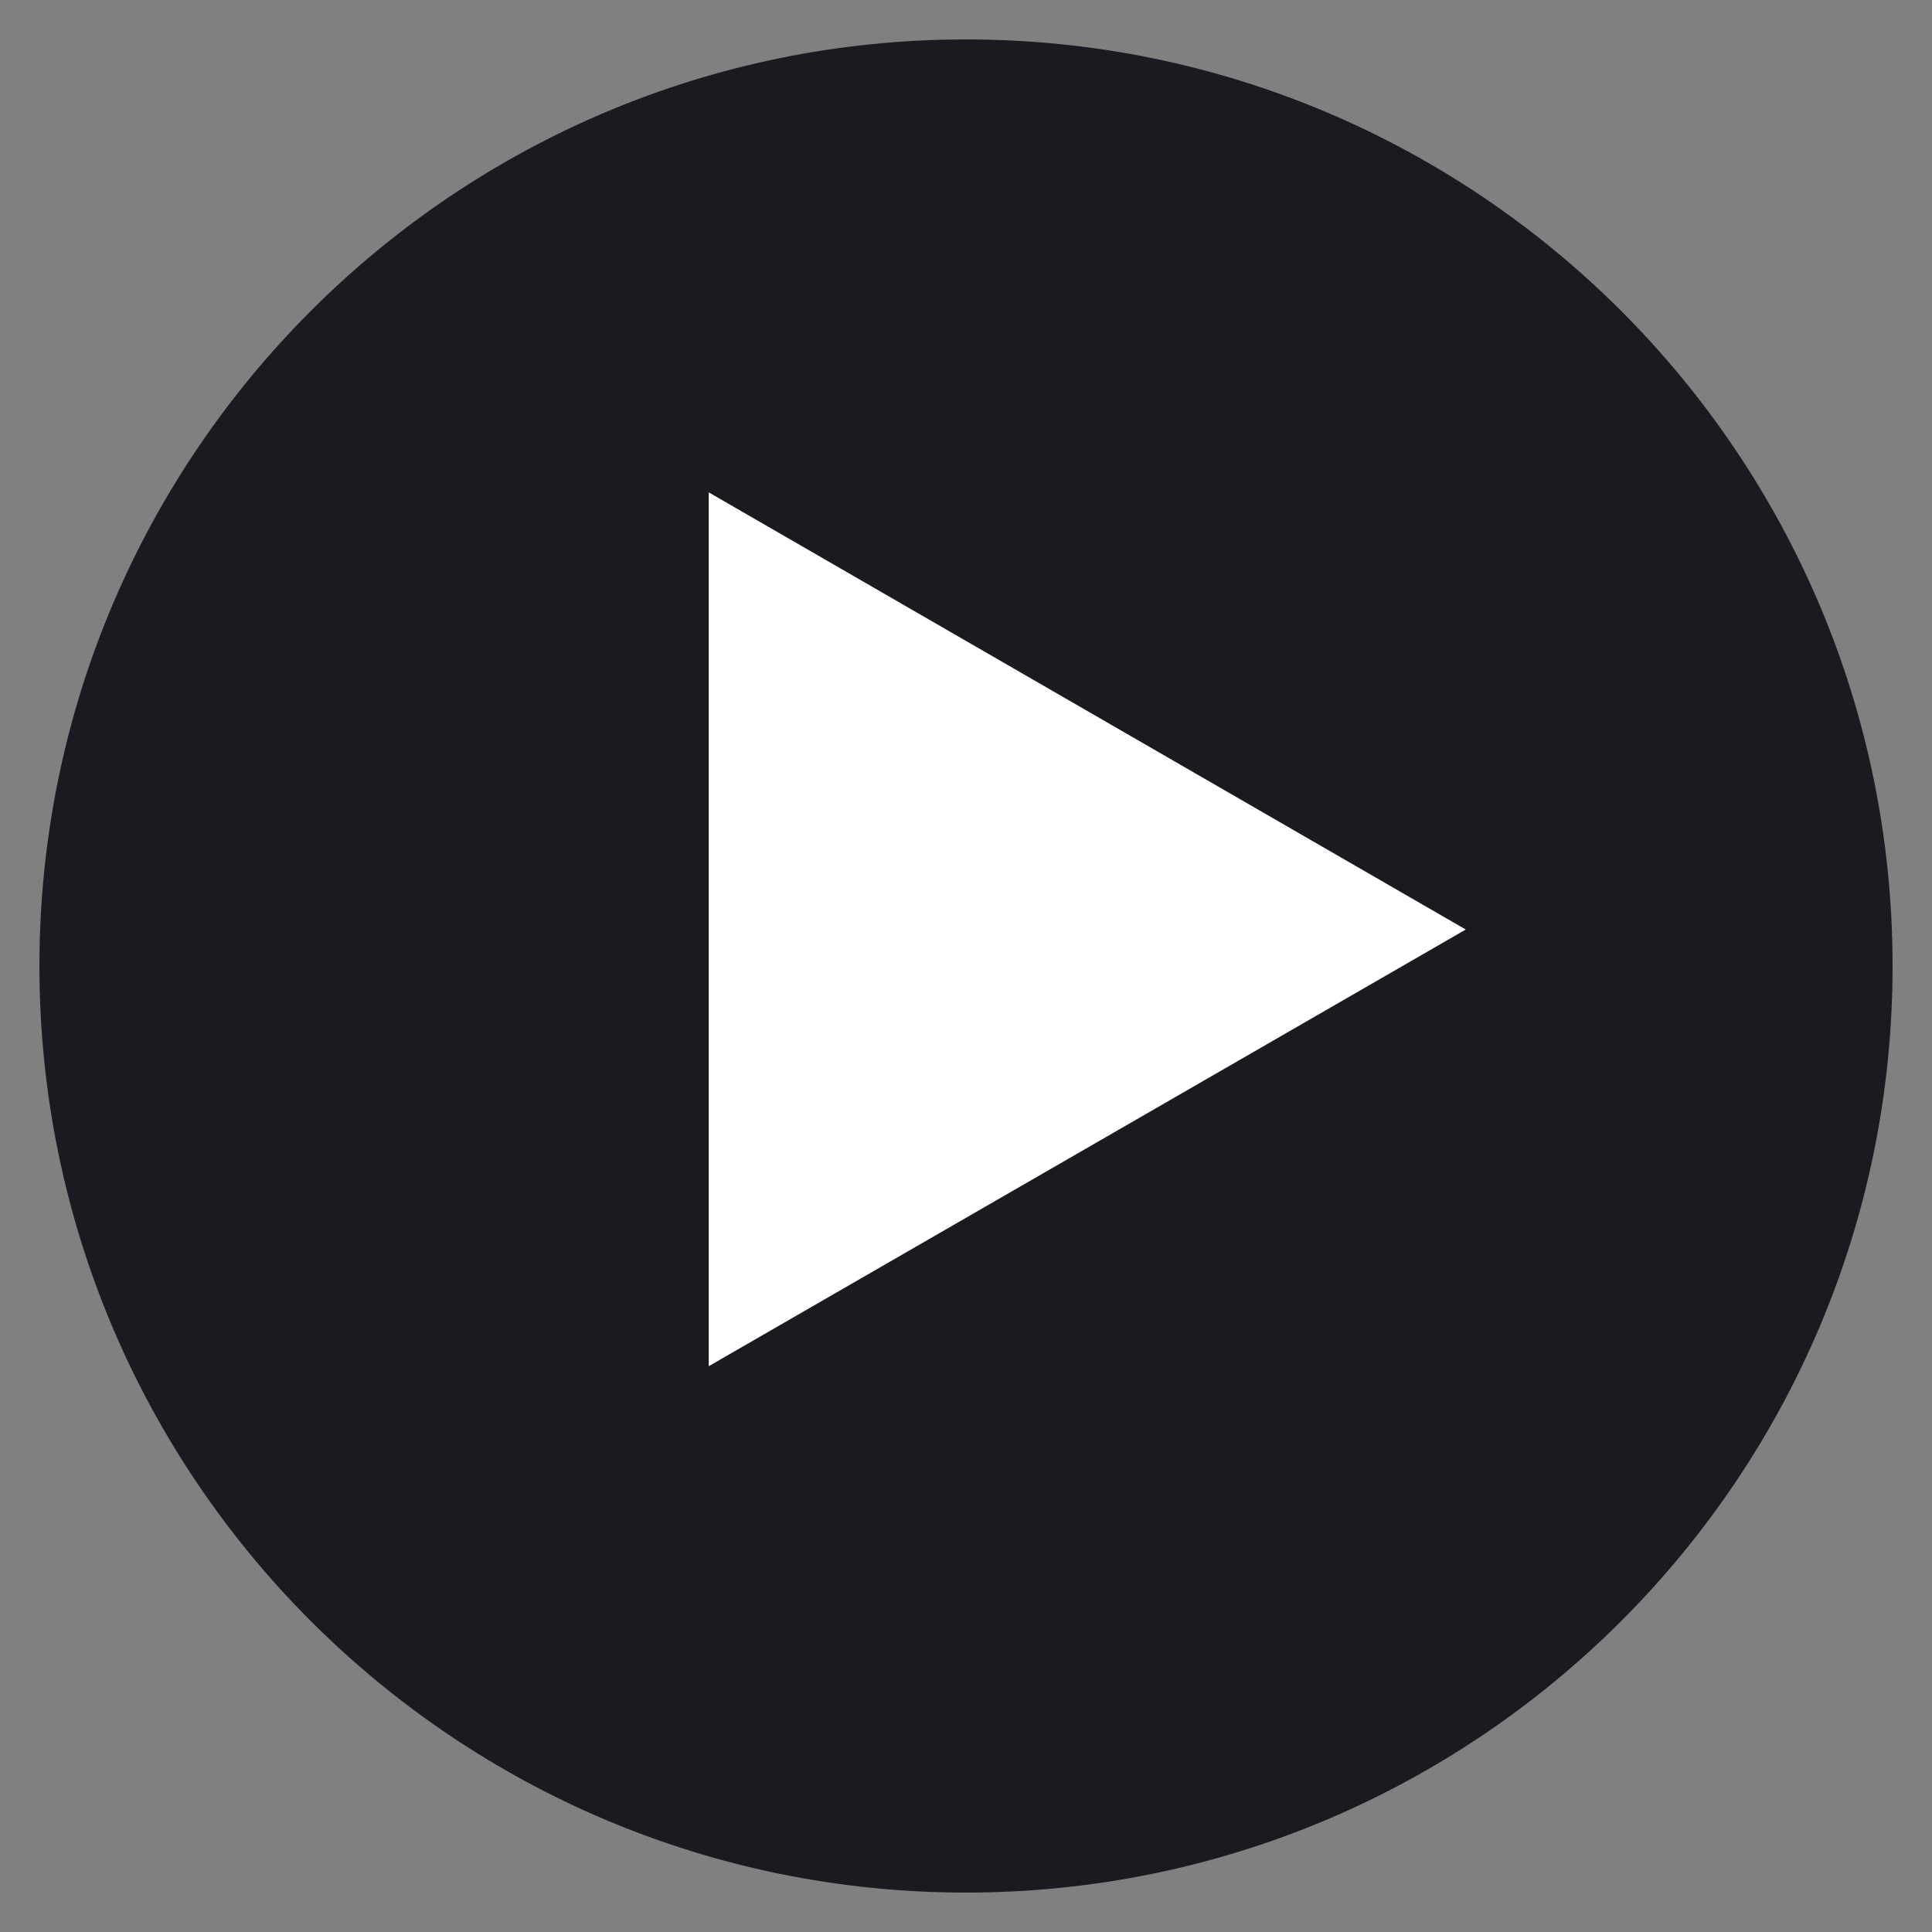 <?xml version="1.0" encoding="utf-8"?>
<!-- Generator: Adobe Illustrator 23.0.1, SVG Export Plug-In . SVG Version: 6.00 Build 0)  -->
<svg version="1.1" id="Layer_1" xmlns="http://www.w3.org/2000/svg" xmlns:xlink="http://www.w3.org/1999/xlink" x="0px" y="0px"
	 viewBox="0 0 392 392" style="enable-background:new 0 0 392 392;" xml:space="preserve">
<rect x="0" y="0" width="392" height="392" fill="#808080" stroke="none"/>
<style type="text/css">
	.st0{fill:#1A1B21;}
	.st1{fill:#FFFFFF;}
</style>
<path class="st0" d="M196,8C92.2,8,8,92.2,8,196s84.2,188,188,188s188-84.2,188-188S299.8,8,196,8L196,8z"/>
<polygon class="st1" points="297.4,188.6 143.8,99.9 143.8,277.2 "/>
</svg>

